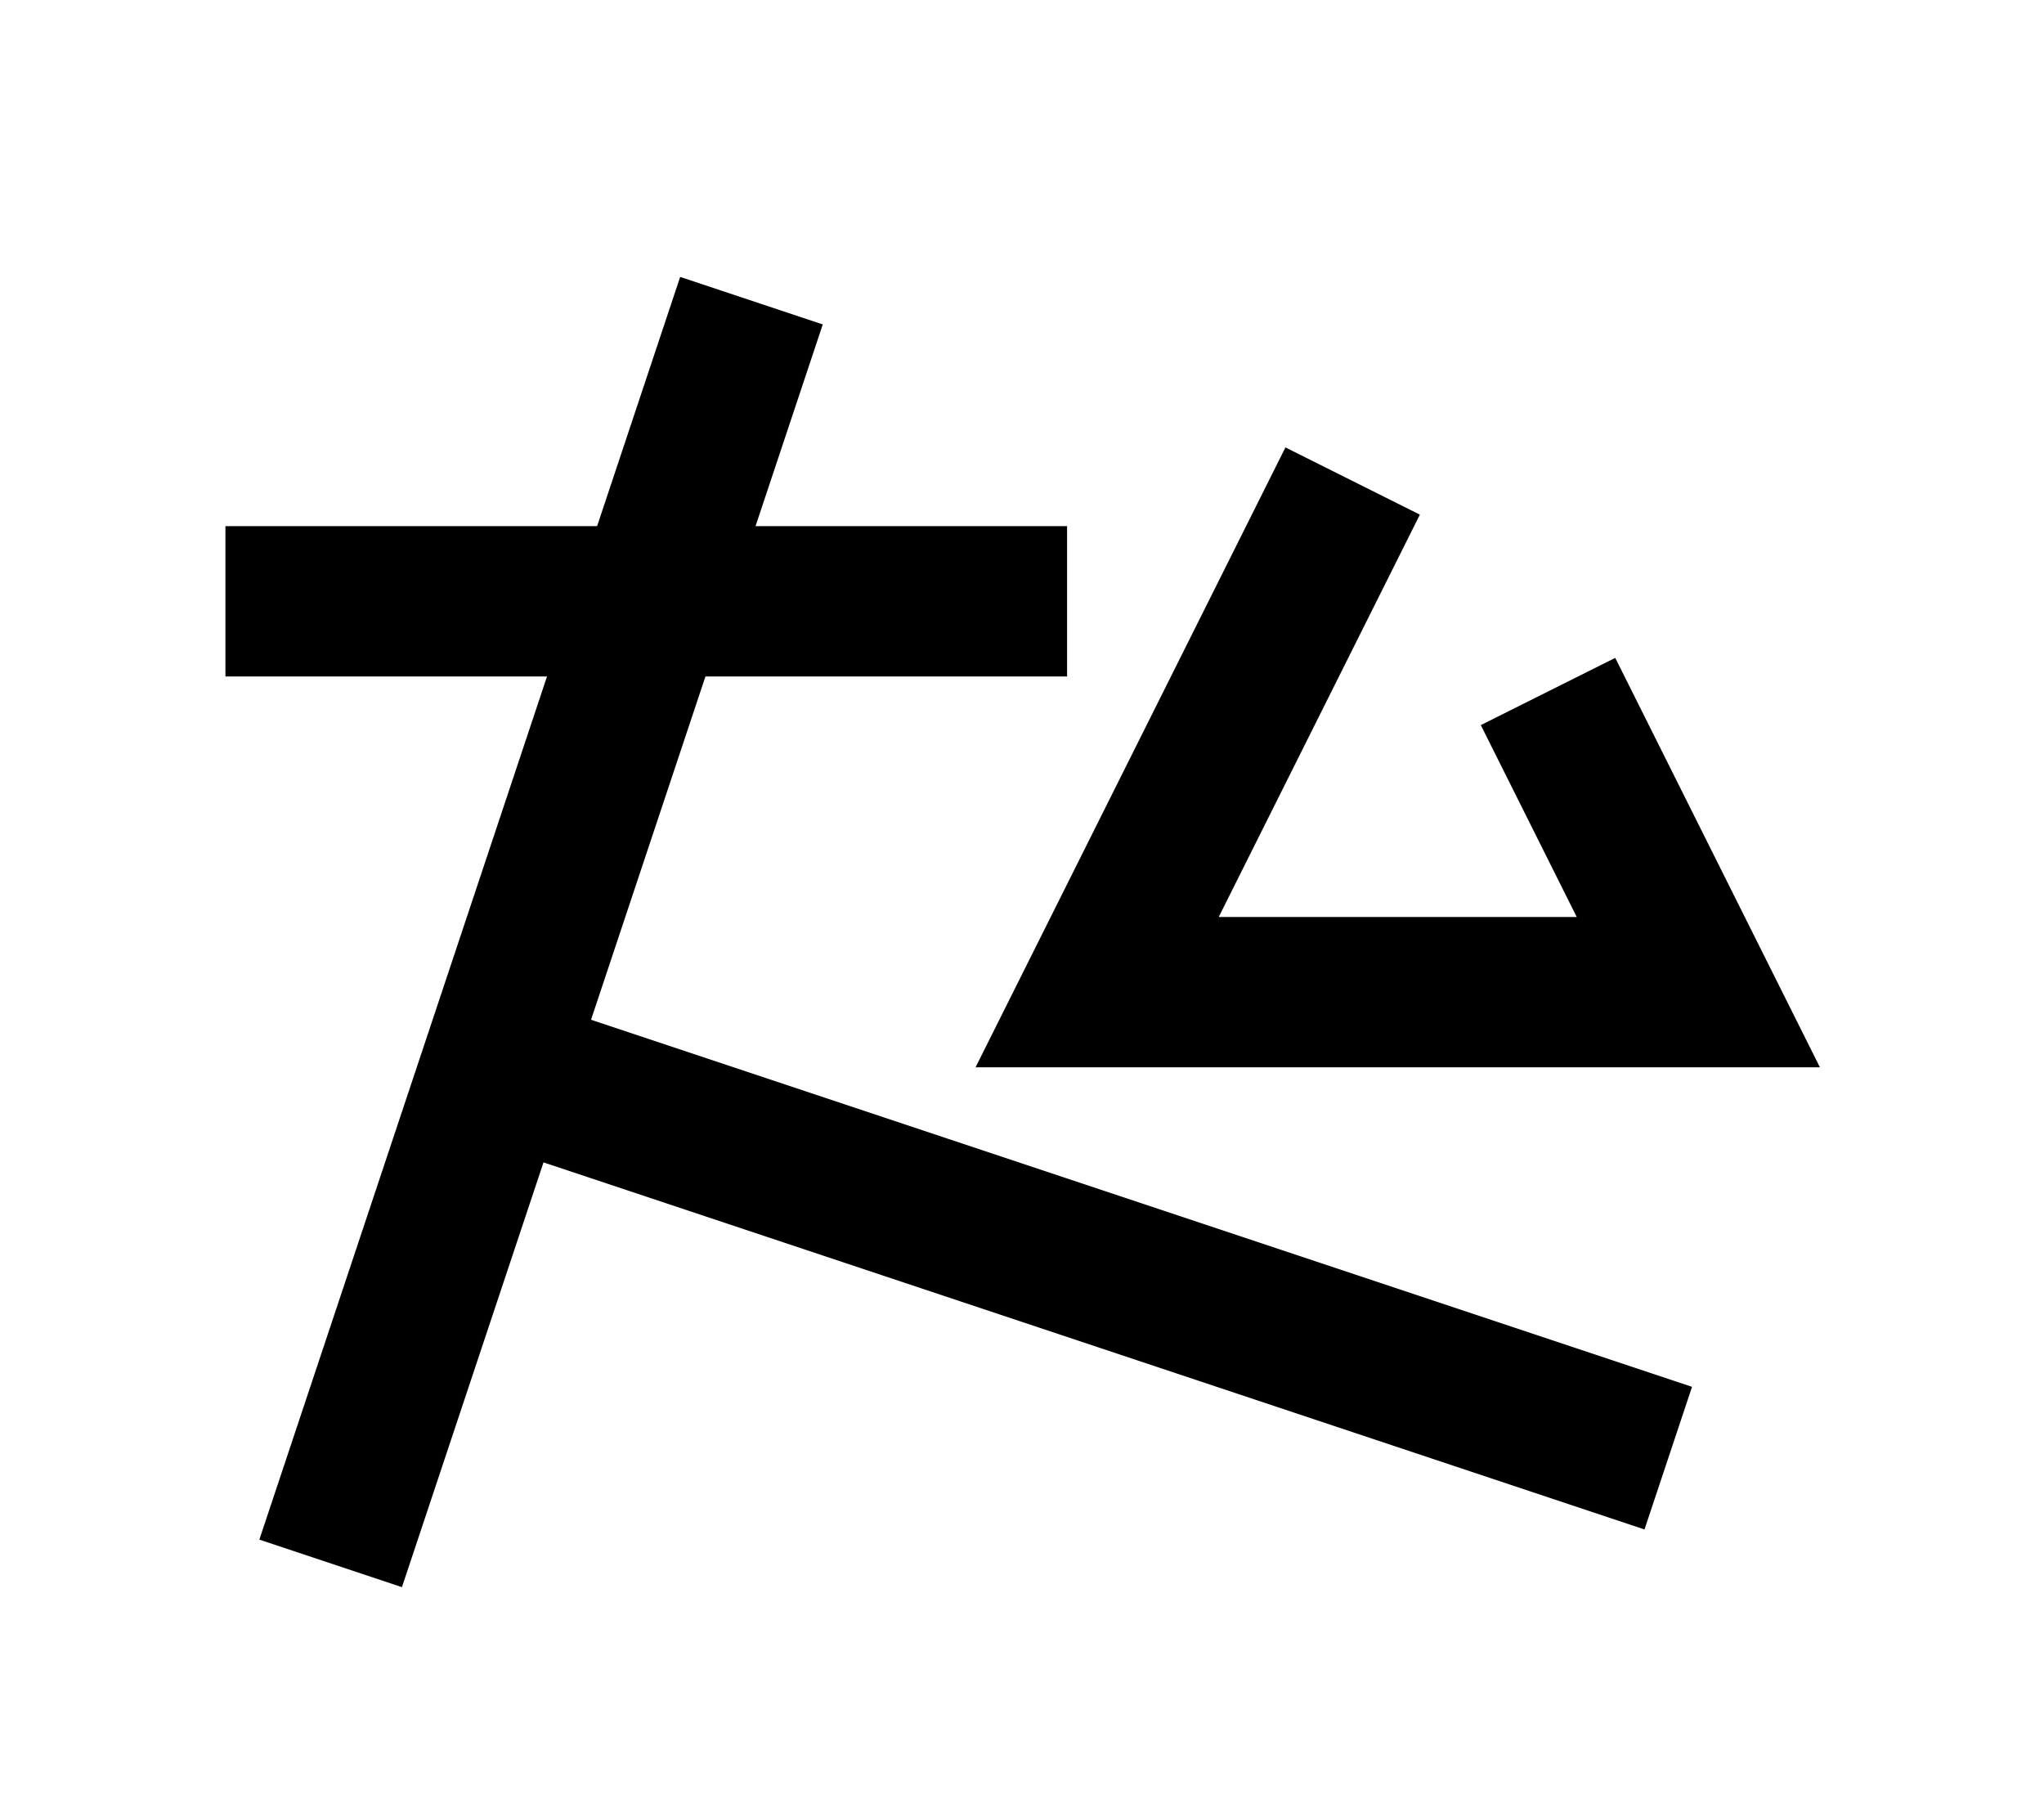 <?xml version="1.0" encoding="UTF-8"?>
<svg width="136mm" height="120mm" version="1.1" viewBox="0 0 136 120" xmlns="http://www.w3.org/2000/svg">
    <g stroke="#000" stroke-width="10" fill="none">
        <g id="glyph">
            <path d="m15 40h56"></path>
            <path d="m50 20-28 84"></path>
            <path d="m33 71 78 26"></path>
            <path d="m90 32l-17 34h40l-10-20"></path>
        </g>
    </g>
</svg>